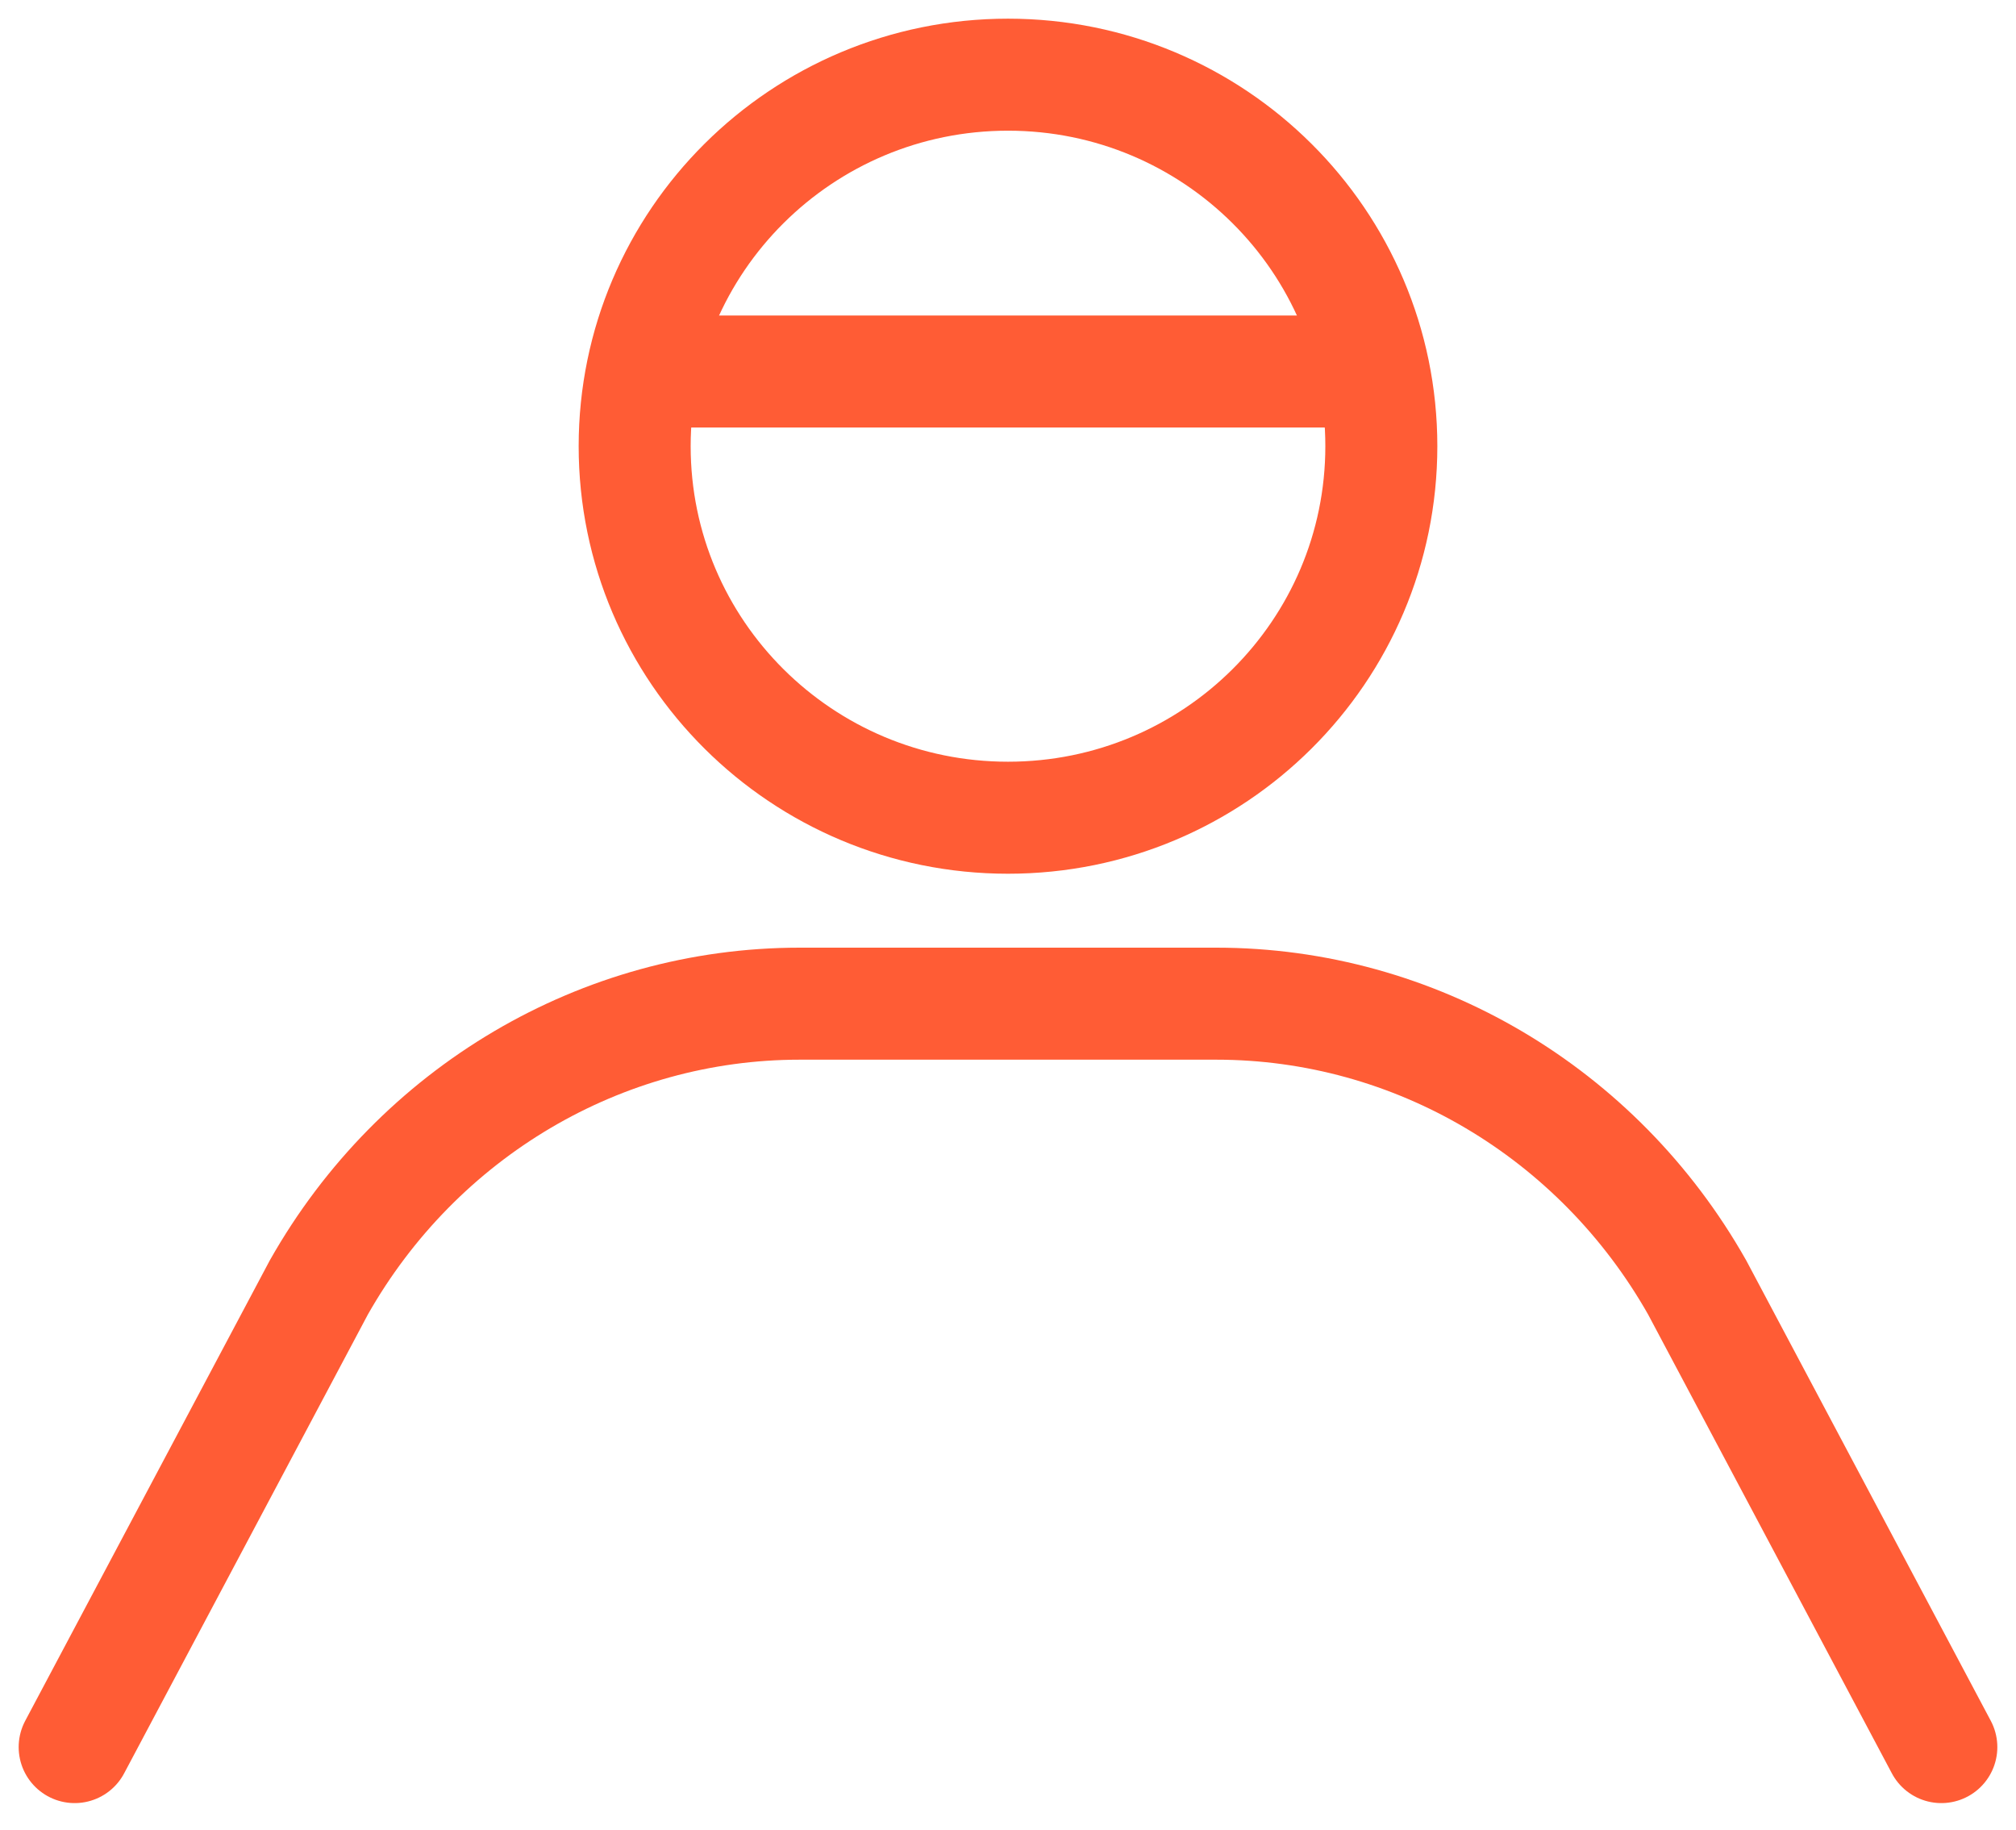 <svg width="54" height="49" viewBox="0 0 54 49" fill="none" xmlns="http://www.w3.org/2000/svg">
<path d="M52 46.79L45.46 34.48C42.8 29.78 37.89 26.88 32.58 26.88H21.42C16.11 26.88 11.2 29.78 8.54 34.48L2 46.79" stroke="#FF5C35" stroke-width="3" stroke-linecap="round" stroke-linejoin="round"/>
<path d="M27 21.9C32.523 21.9 37 17.445 37 11.95C37 6.455 32.523 2 27 2C21.477 2 17 6.455 17 11.95C17 17.445 21.477 21.9 27 21.9Z" stroke="#FF5C35" stroke-width="3" stroke-linecap="round" stroke-linejoin="round"/>
<path d="M18 9.95H36" stroke="#FF5C35" stroke-width="3" stroke-linecap="round" stroke-linejoin="round"/>
</svg>
